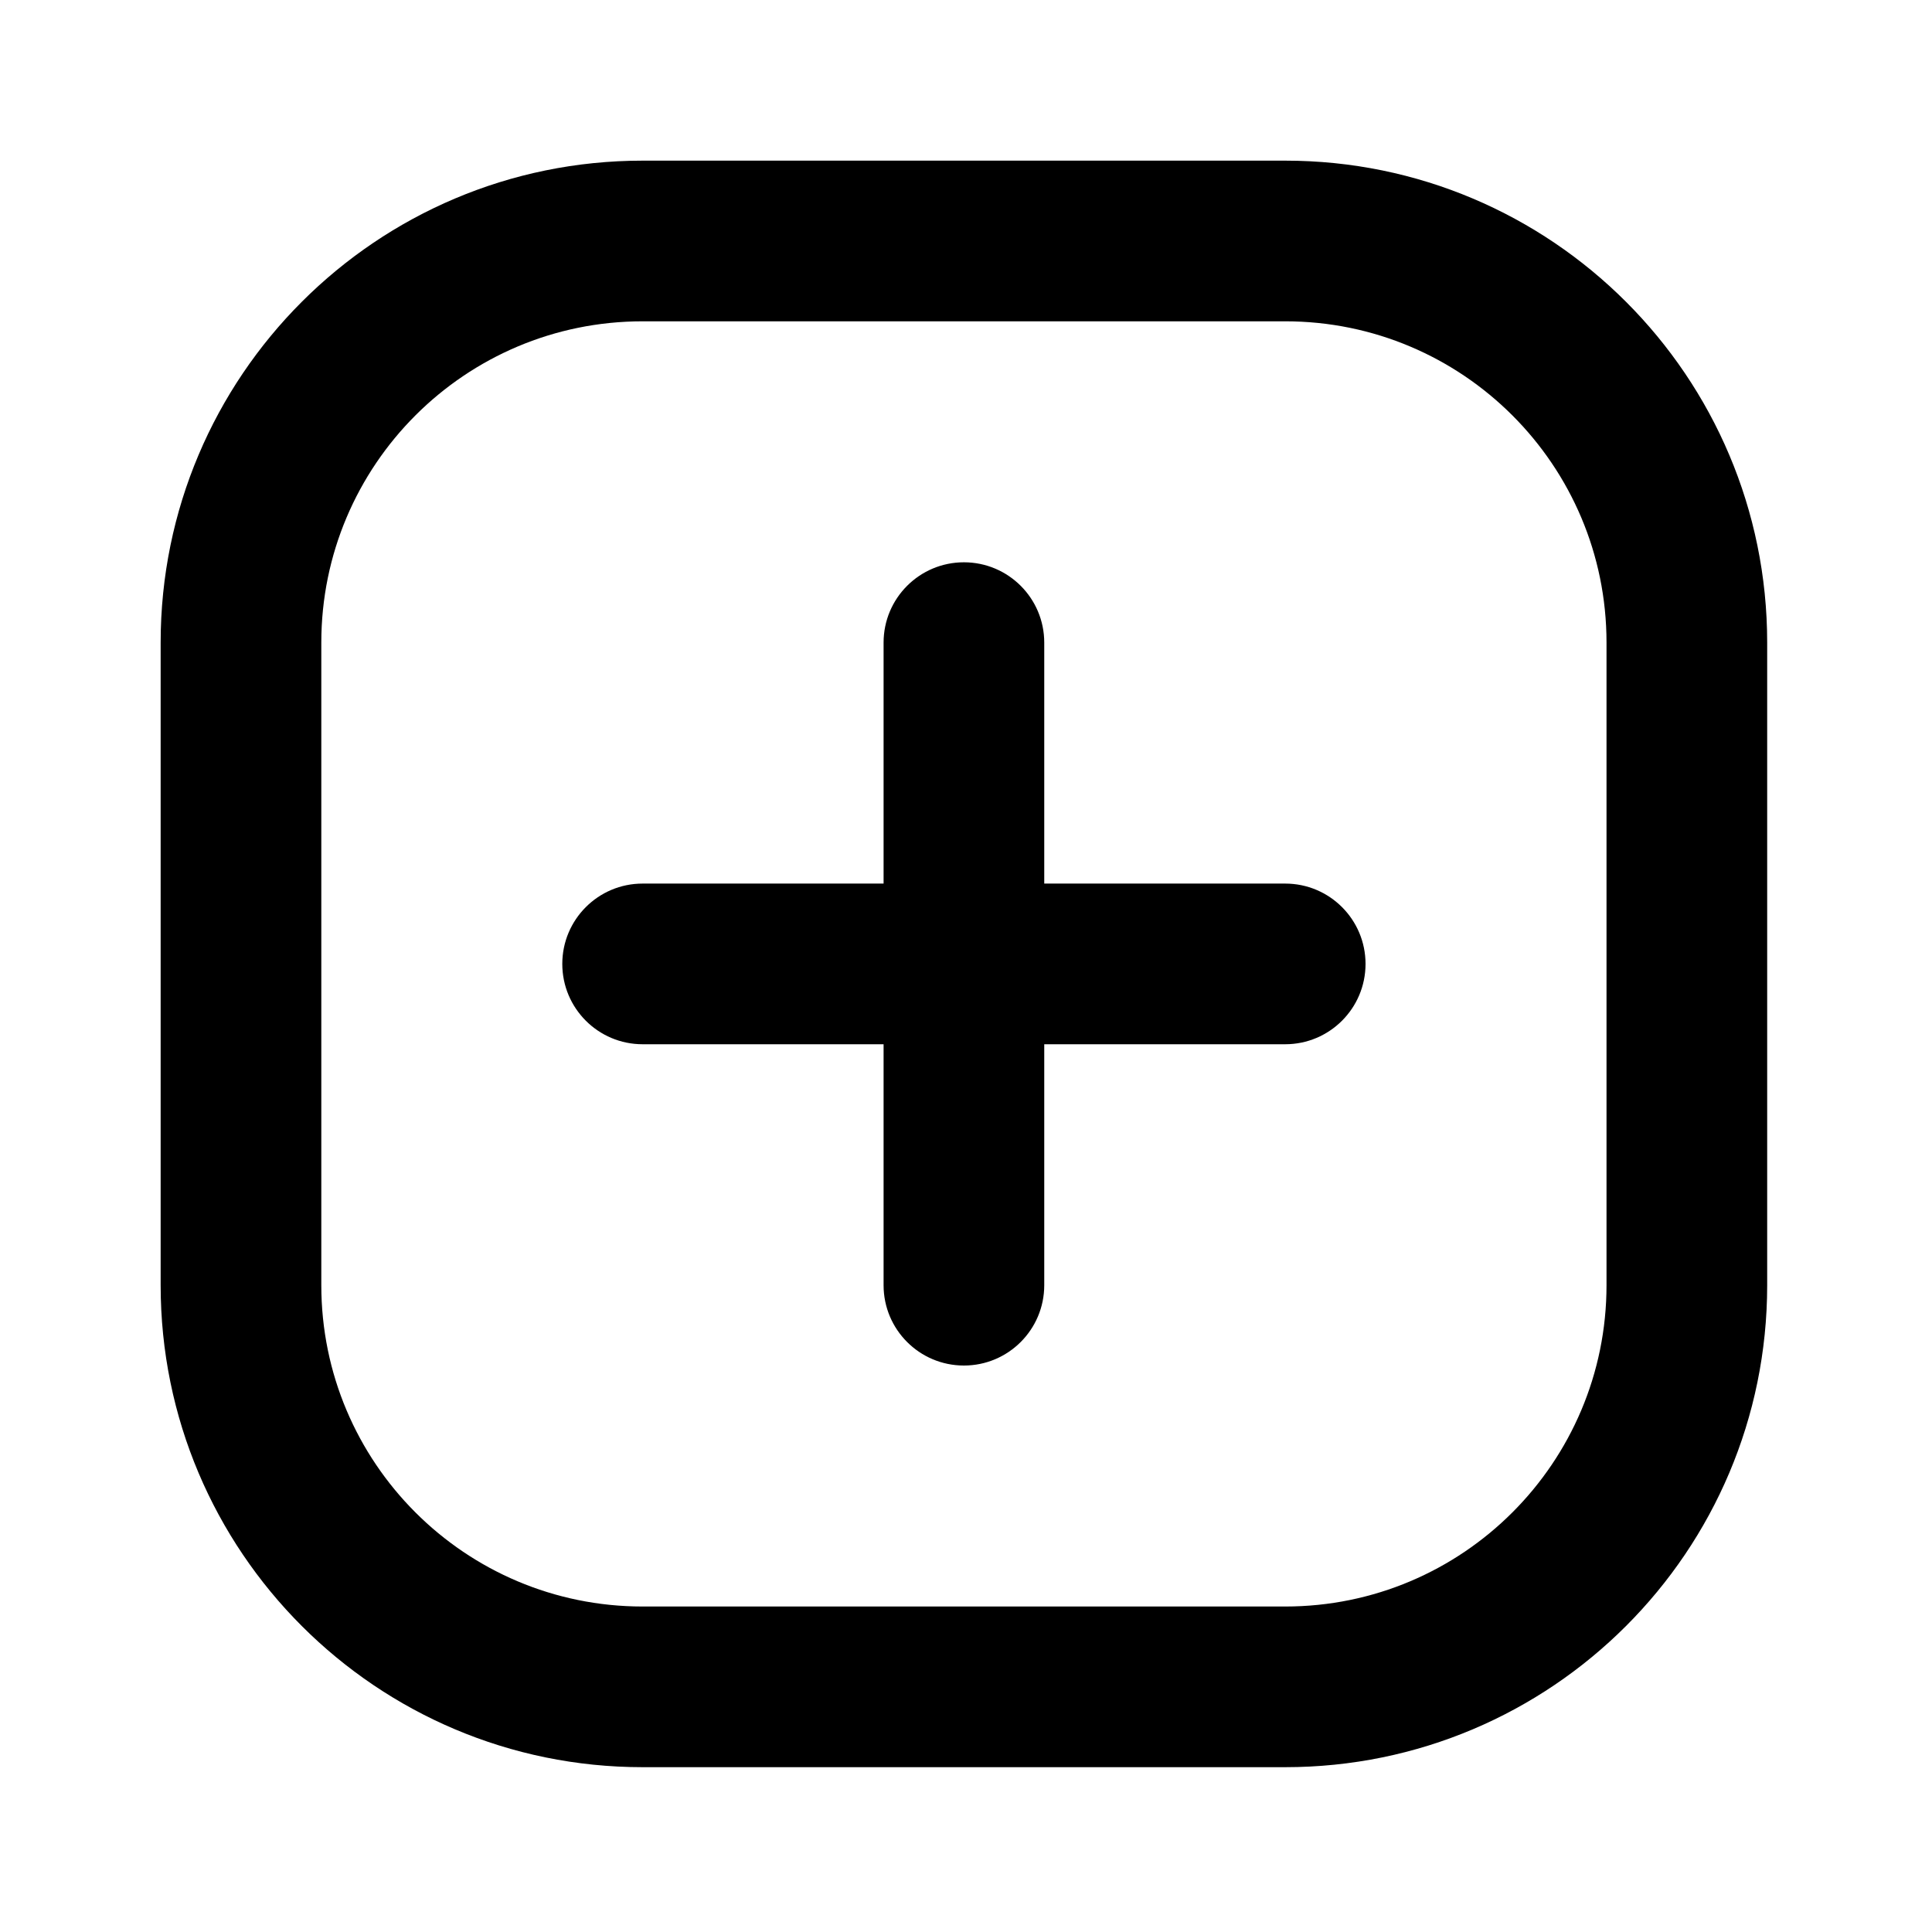 <svg width="100" height="100" viewBox="0 0 100 100" fill="current" xmlns="http://www.w3.org/2000/svg">
<path fill-rule="evenodd" clip-rule="evenodd" d="M33.261 8.315C19.484 8.315 8.315 19.484 8.315 33.261V66.523C8.315 80.3 19.484 91.469 33.261 91.469H66.522C80.3 91.469 91.469 80.3 91.469 66.523V33.261C91.469 19.484 80.3 8.315 66.522 8.315H33.261ZM16.631 33.261C16.631 24.076 24.076 16.631 33.261 16.631H66.522C75.707 16.631 83.153 24.076 83.153 33.261V66.523C83.153 75.707 75.707 83.153 66.522 83.153H33.261C24.076 83.153 16.631 75.707 16.631 66.523V33.261ZM54.05 33.261C54.05 30.965 52.188 29.104 49.892 29.104C47.596 29.104 45.734 30.965 45.734 33.261V45.734H33.261C30.965 45.734 29.104 47.596 29.104 49.892C29.104 52.188 30.965 54.05 33.261 54.05H45.734V66.523C45.734 68.819 47.596 70.68 49.892 70.68C52.188 70.68 54.05 68.819 54.05 66.523V54.05H66.522C68.819 54.05 70.68 52.188 70.68 49.892C70.68 47.596 68.819 45.734 66.522 45.734H54.05V33.261Z"/>
</svg>
